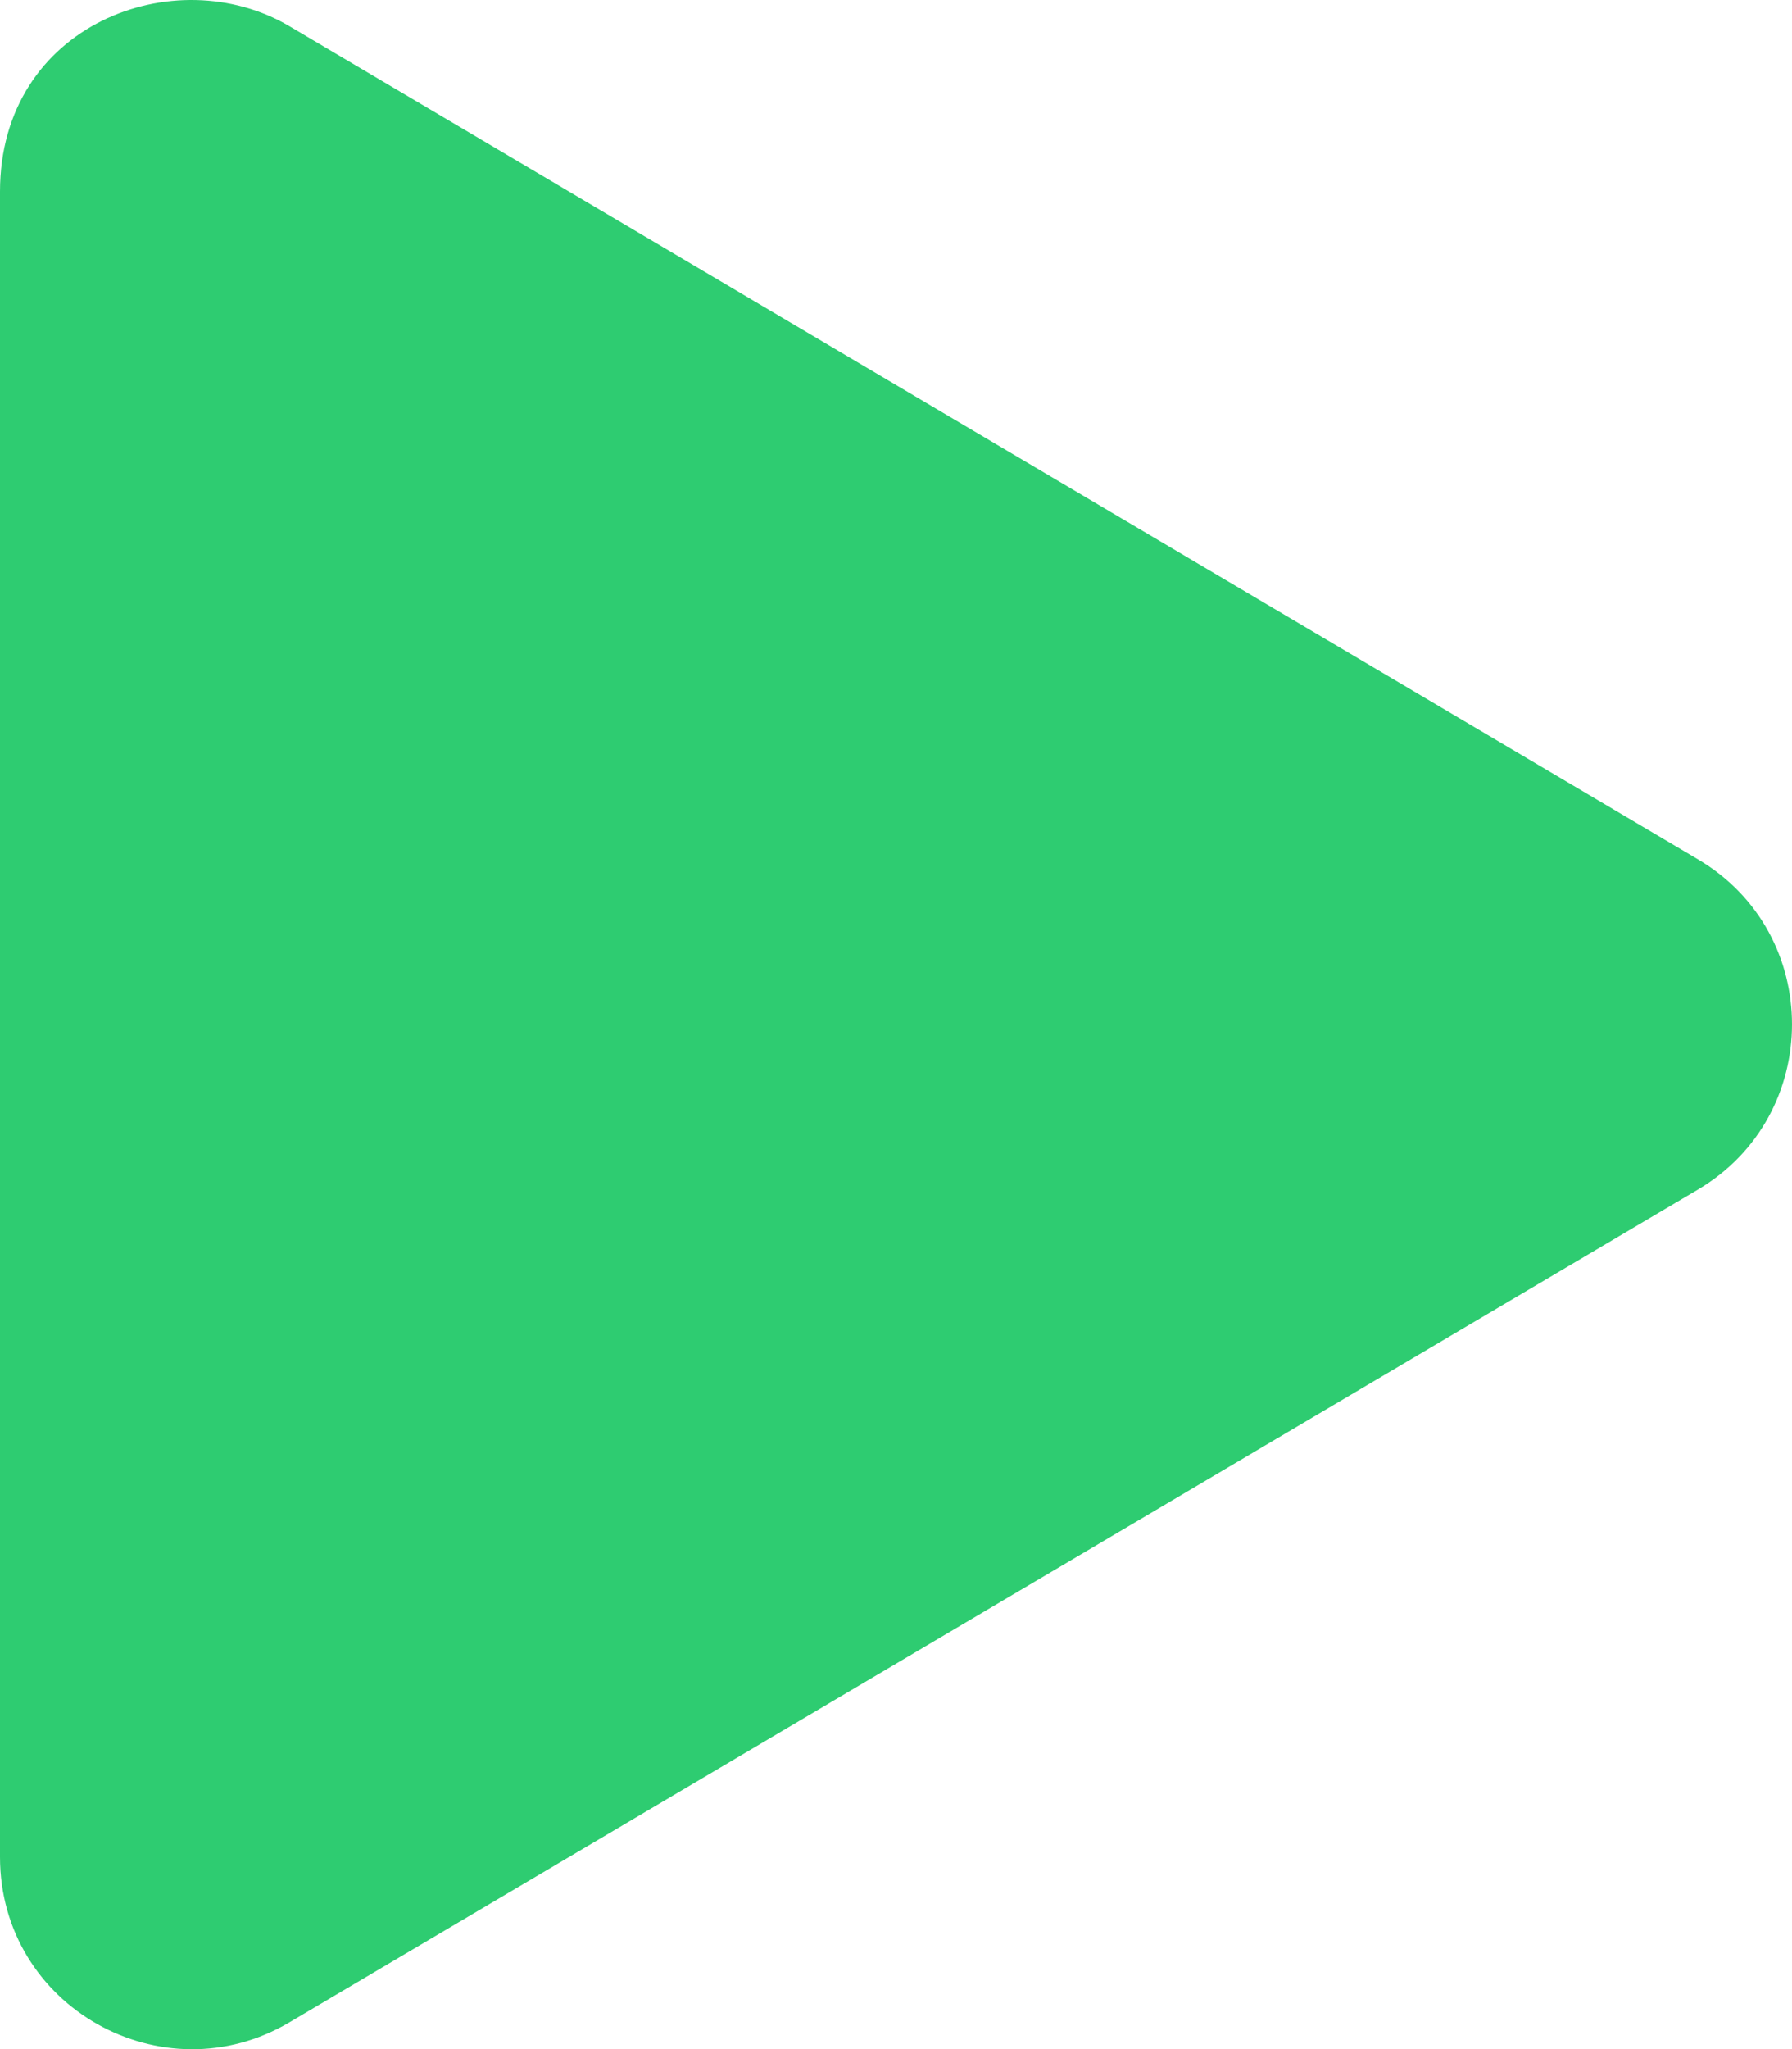 <svg xmlns="http://www.w3.org/2000/svg" width="447.988" height="512.021" viewBox="0 0 447.988 512.021">
  <path id="play-solid" d="M424.4,214.7,72.4,6.6C43.8-10.3,0,6.1,0,47.9V464c0,37.5,40.7,60.1,72.4,41.3l352-208c31.4-18.5,31.5-64.1,0-82.6Z" transform="translate(0 -0.032)" fill="#2ecc71"/>
</svg>
